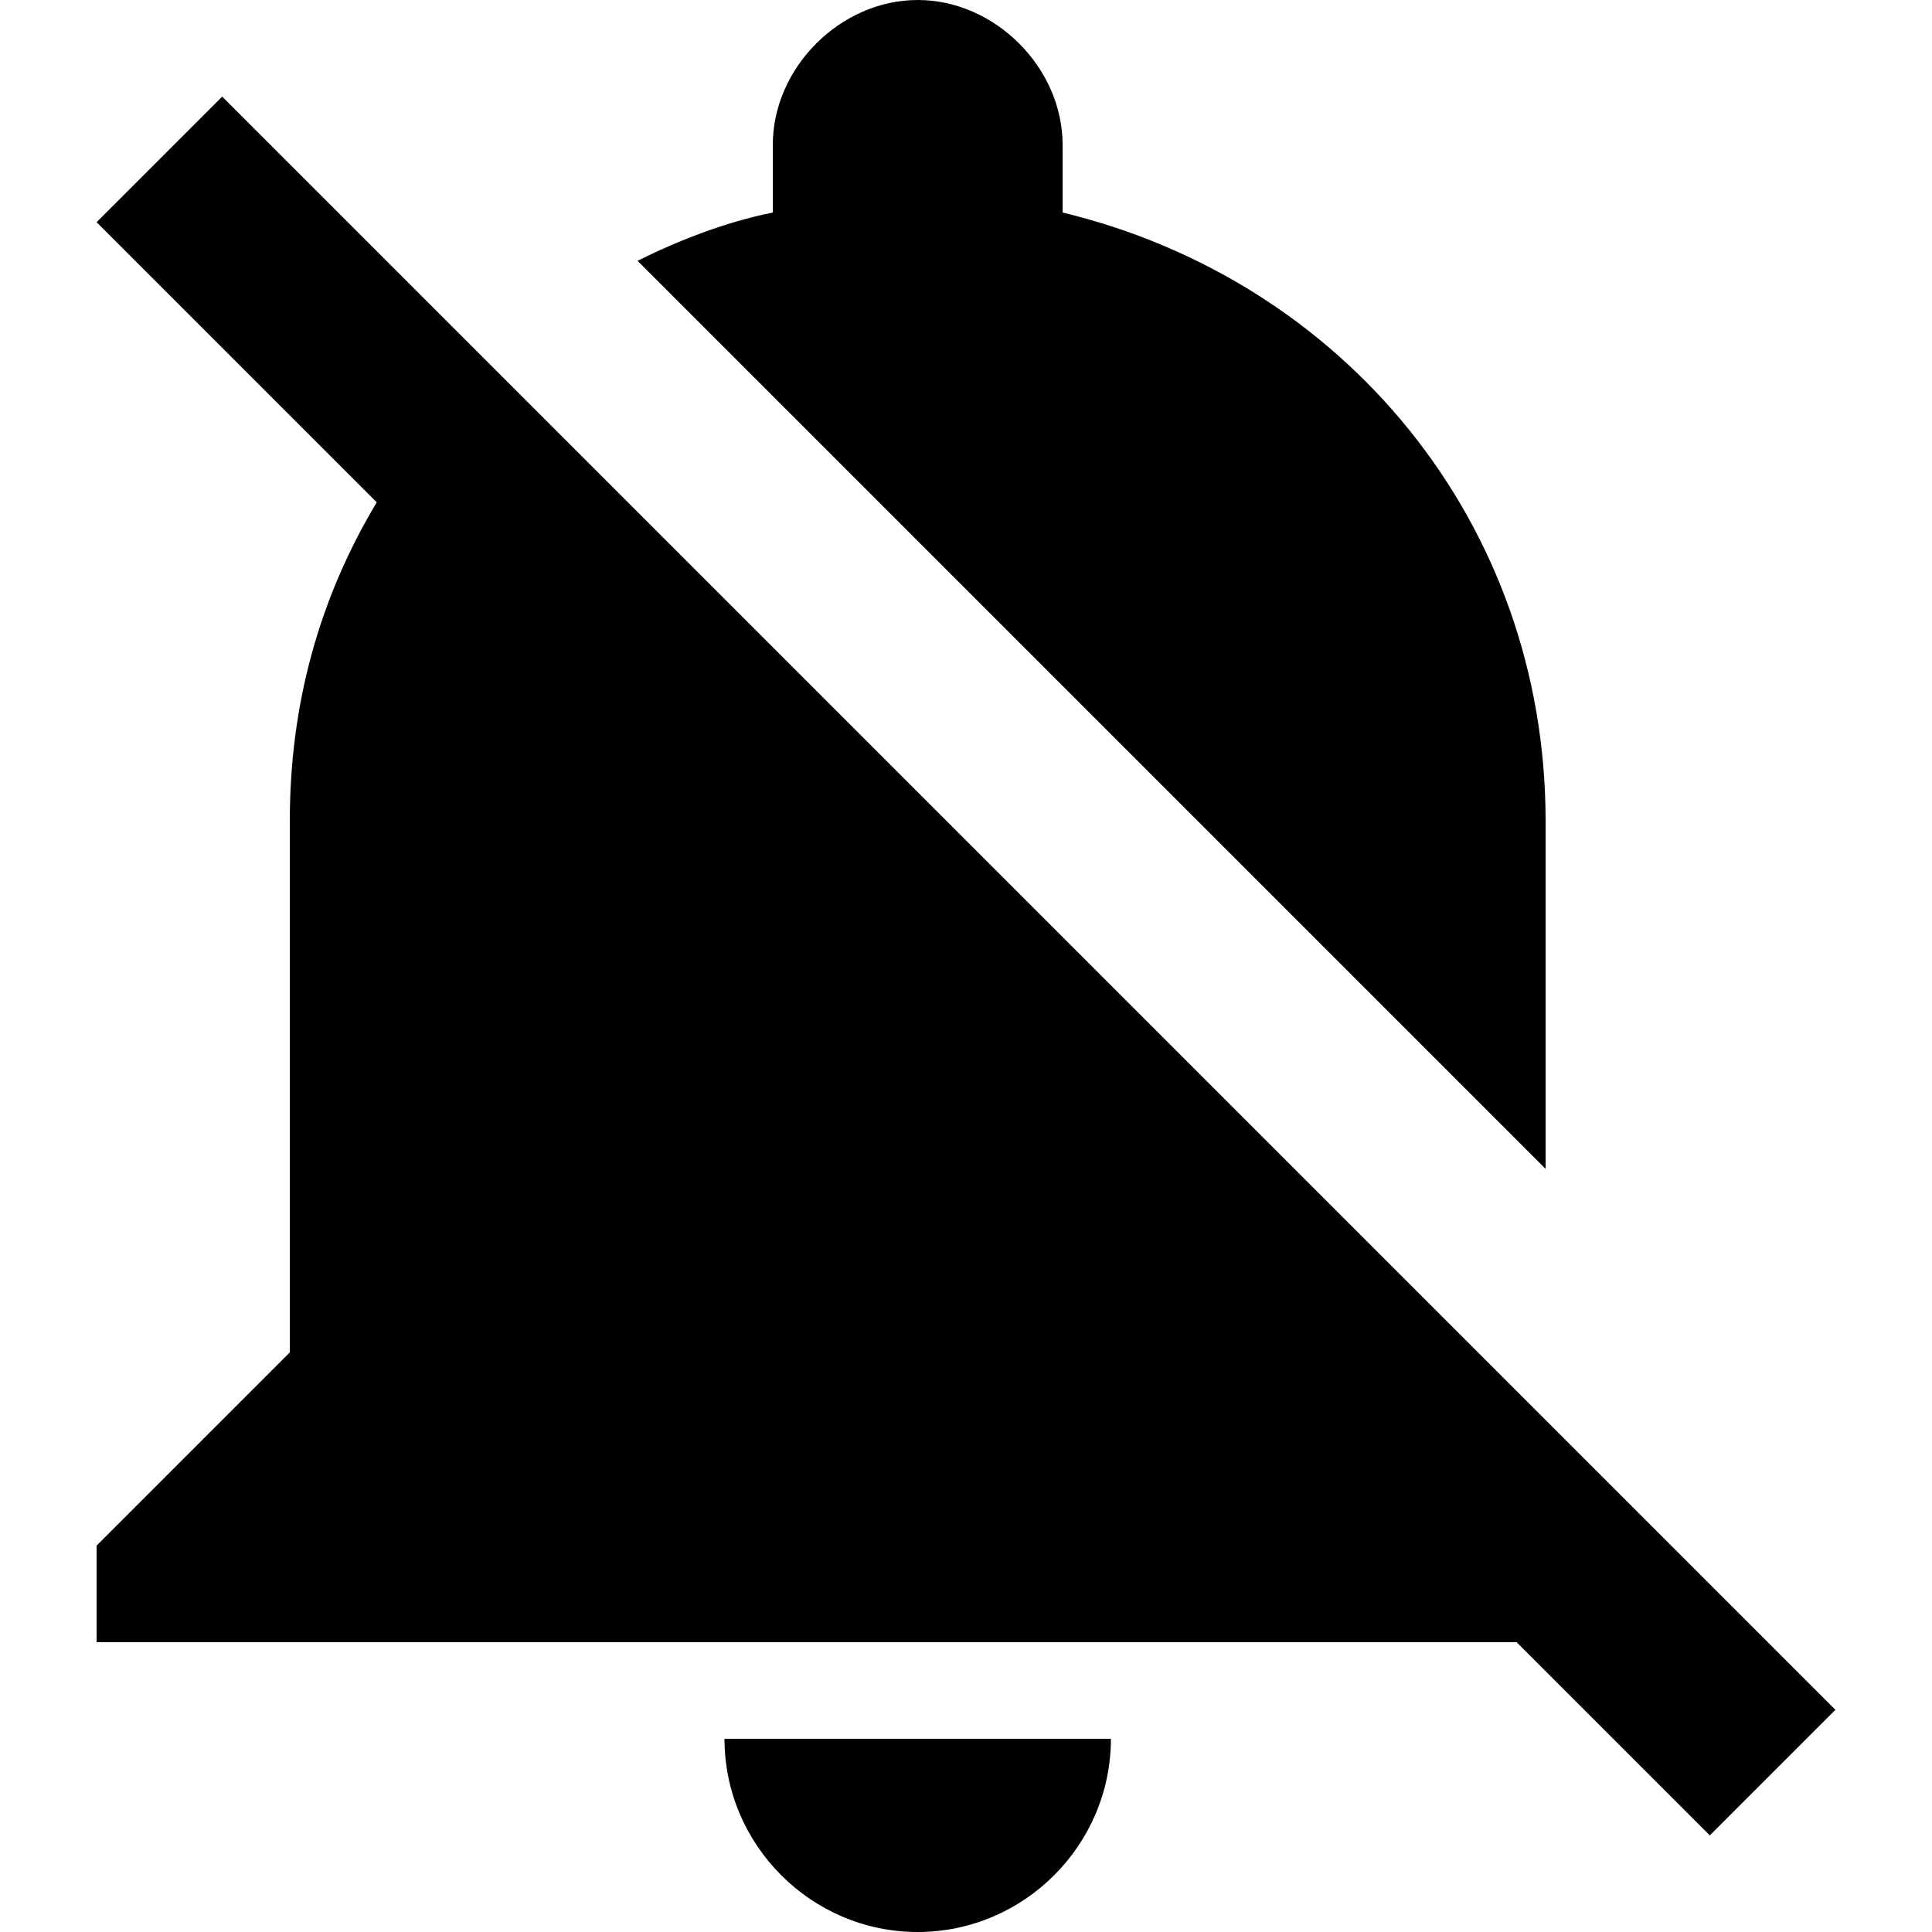 <?xml version="1.0" encoding="iso-8859-1"?>
<!-- Generator: Adobe Illustrator 16.0.0, SVG Export Plug-In . SVG Version: 6.00 Build 0)  -->
<!DOCTYPE svg PUBLIC "-//W3C//DTD SVG 1.1//EN" "http://www.w3.org/Graphics/SVG/1.1/DTD/svg11.dtd">
<svg version="1.1" id="Capa_1" xmlns="http://www.w3.org/2000/svg" xmlns:xlink="http://www.w3.org/1999/xlink" x="0px" y="0px"
	 width="510px" height="510px" viewBox="0 0 510 510" style="enable-background:new 0 0 510 510;" xml:space="preserve">
<g>
	<g id="notifications-off">
		<path d="M242.25,510c28.05,0,51-22.95,51-51h-102C191.25,487.05,214.2,510,242.25,510z M408,216.75
			c0-79.05-53.55-142.8-127.5-160.65V38.25C280.5,17.85,262.65,0,242.25,0C221.85,0,204,17.85,204,38.25V56.1
			c-12.75,2.55-25.5,7.65-35.7,12.75L408,308.55V216.75z M400.35,433.5l51,51l33.15-33.15L58.65,25.5L25.5,58.65l73.95,73.95
			c-15.3,25.5-22.95,53.55-22.95,84.15V357l-51,51v25.5H400.35z"/>
	</g>
</g>
<g>
</g>
<g>
</g>
<g>
</g>
<g>
</g>
<g>
</g>
<g>
</g>
<g>
</g>
<g>
</g>
<g>
</g>
<g>
</g>
<g>
</g>
<g>
</g>
<g>
</g>
<g>
</g>
<g>
</g>
</svg>
